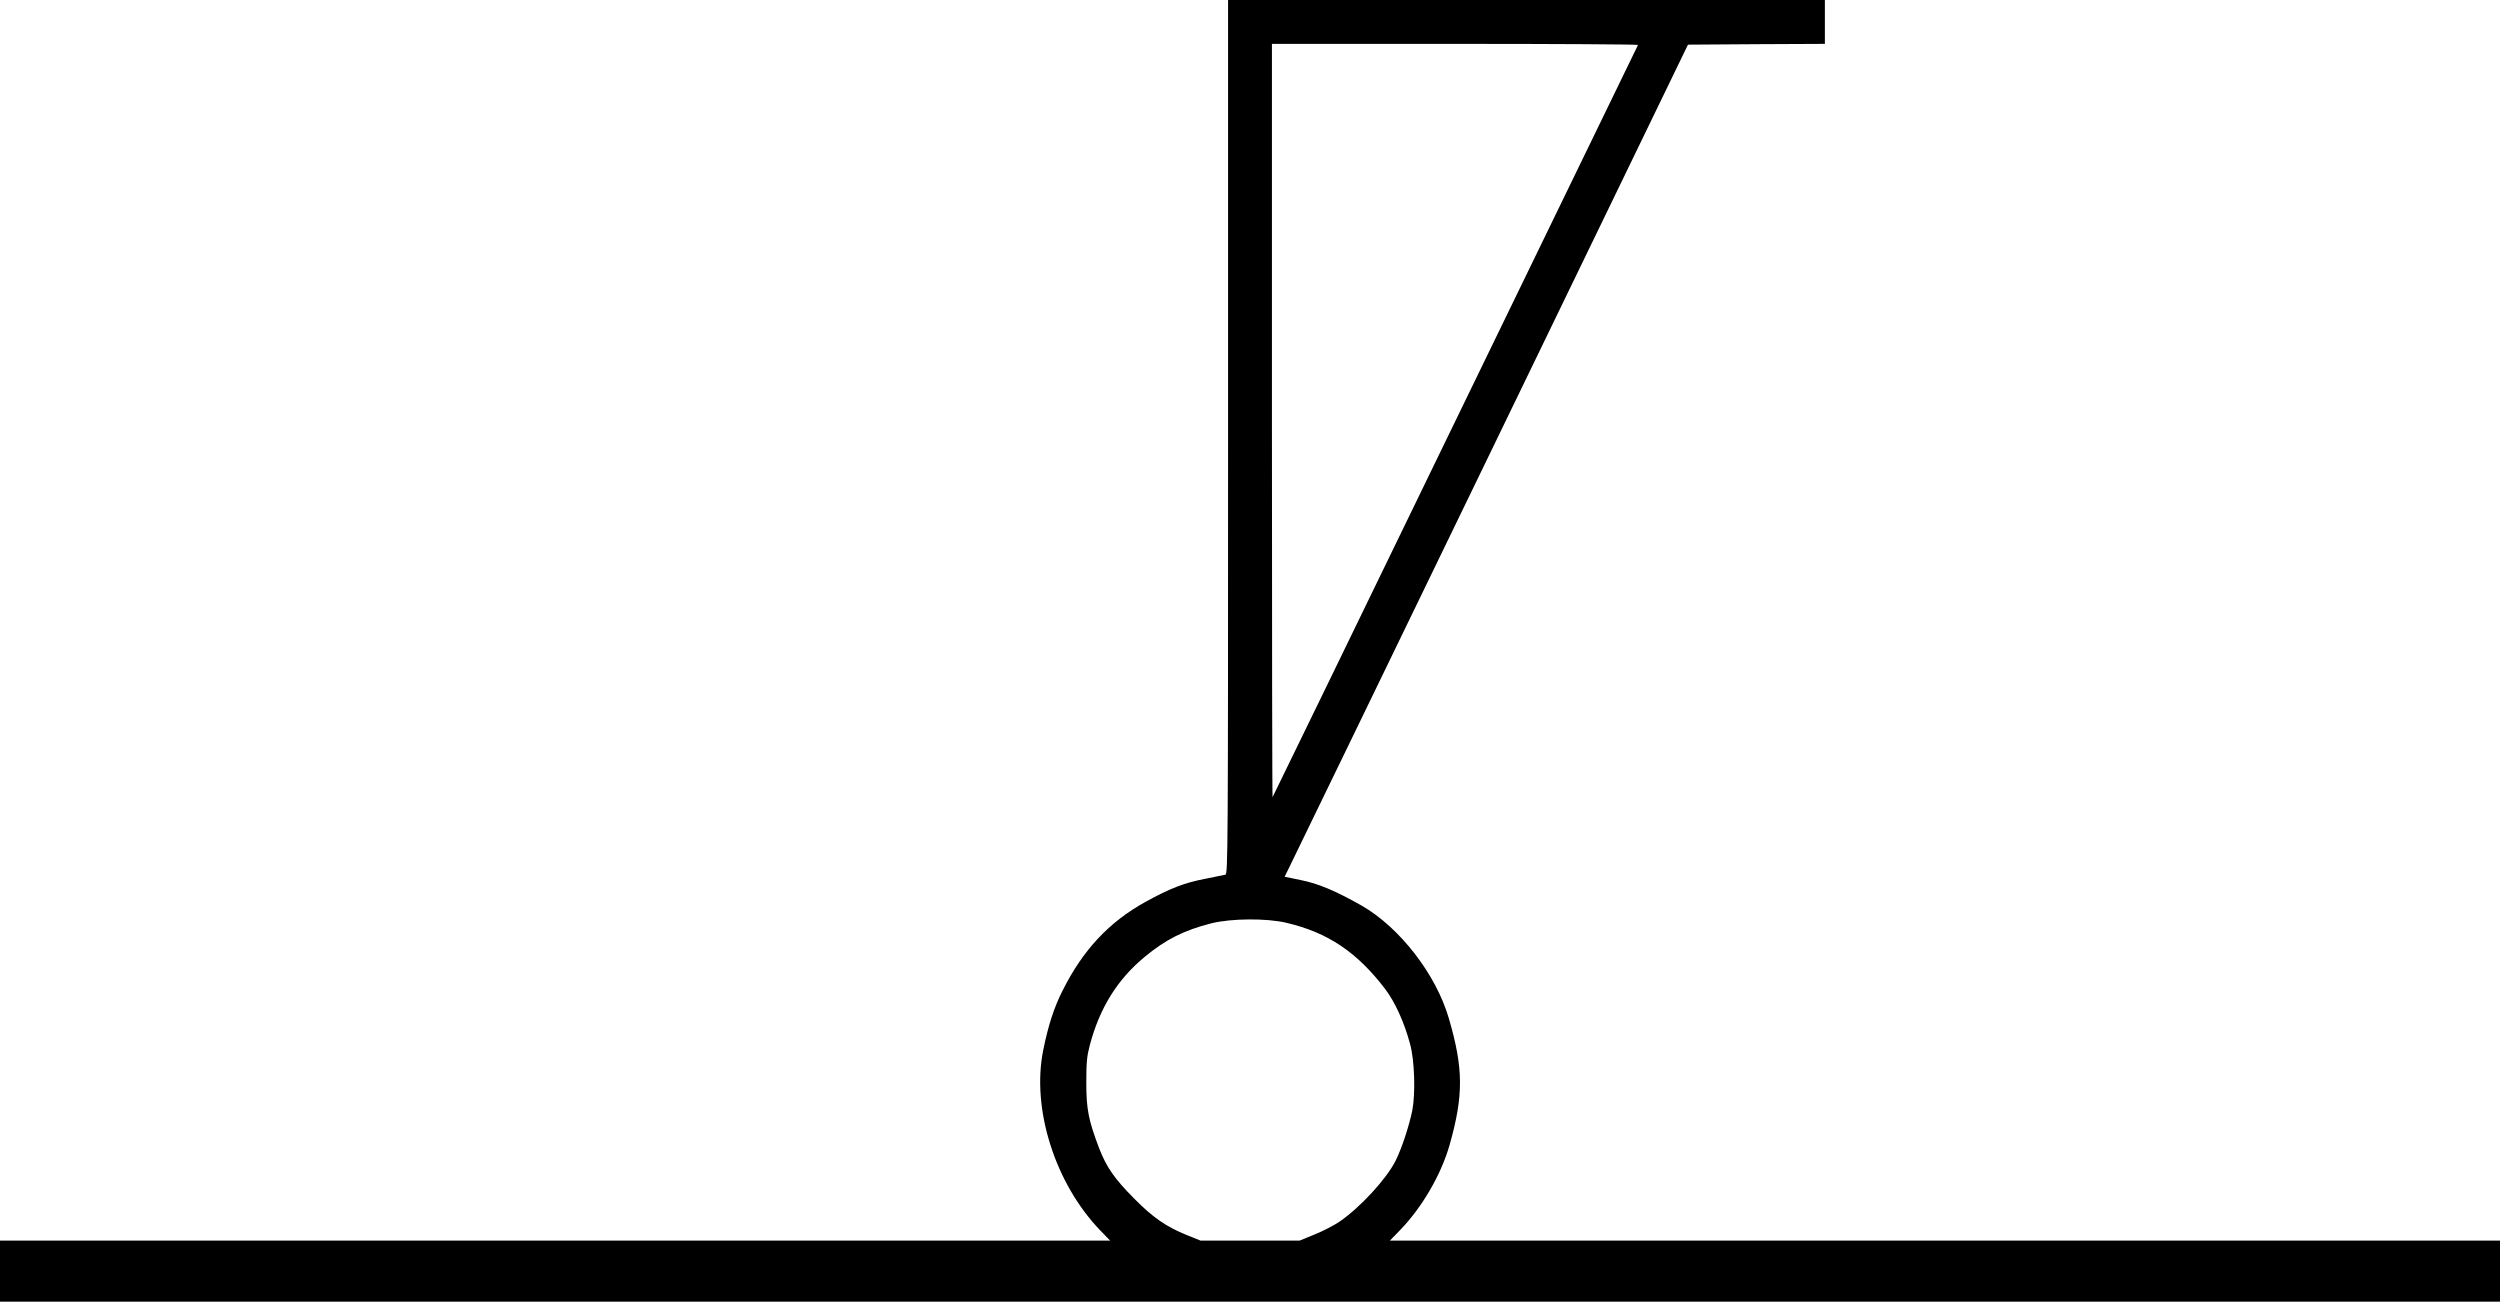 <?xml version="1.0" standalone="no"?>
<!DOCTYPE svg PUBLIC "-//W3C//DTD SVG 1.1//EN"
 "http://www.w3.org/Graphics/SVG/1.1/DTD/svg11.dtd">
<!-- Created with svg_stack (http://github.com/astraw/svg_stack) -->
<svg xmlns:sodipodi="http://sodipodi.sourceforge.net/DTD/sodipodi-0.dtd" xmlns="http://www.w3.org/2000/svg" version="1.1" width="1995.0" height="1038.75">
  <defs/>
  <g id="id0:id0" transform="matrix(1.25,0,0,1.25,0.0,0.0)"><g transform="translate(0,831) scale(0.1,-0.1)" fill="#000000" stroke="none">
<path d="M7840 5521 c0 -2648 -1 -2790 -17 -2795 -10 -2 -67 -14 -128 -26 -135 -26 -225 -61 -383 -148 -233 -129 -399 -307 -529 -567 -54 -107 -91 -220 -123 -379 -76 -374 75 -852 366 -1153 l61 -63 -3543 0 -3544 0 0 -195 0 -195 7980 0 7980 0 0 195 0 195 -3544 0 -3543 0 67 69 c139 144 260 352 314 541 90 318 89 489 -5 810 -82 281 -314 580 -557 719 -164 93 -275 140 -385 162 l-106 22 30 61 c17 33 596 1229 1288 2656 l1257 2595 437 3 437 2 0 140 0 140 -1905 0 -1905 0 0 -2789z m2617 2502 c-3 -5 -528 -1086 -1167 -2403 -639 -1317 -1164 -2397 -1166 -2399 -2 -2 -4 1079 -4 2402 l0 2407 1171 0 c643 0 1168 -3 1166 -7z m-2245 -5604 c265 -62 452 -188 631 -423 63 -83 122 -213 159 -351 29 -105 35 -317 14 -425 -21 -101 -68 -244 -107 -321 -58 -116 -228 -300 -359 -389 -34 -23 -105 -60 -158 -81 l-95 -39 -317 0 -316 0 -89 36 c-129 52 -216 112 -335 233 -126 127 -176 199 -224 323 -67 177 -81 246 -81 418 0 129 4 169 23 240 63 236 175 416 347 559 137 114 253 172 430 217 127 31 349 33 477 3z"/>
</g>
</g>
  <g id="id1:id1" transform="matrix(1.25,0,0,1.25,0.0,0.0)"><g transform="translate(0,831) scale(0.1,-0.1)" fill="#ffffff" stroke="none">
</g>
</g>
</svg>
